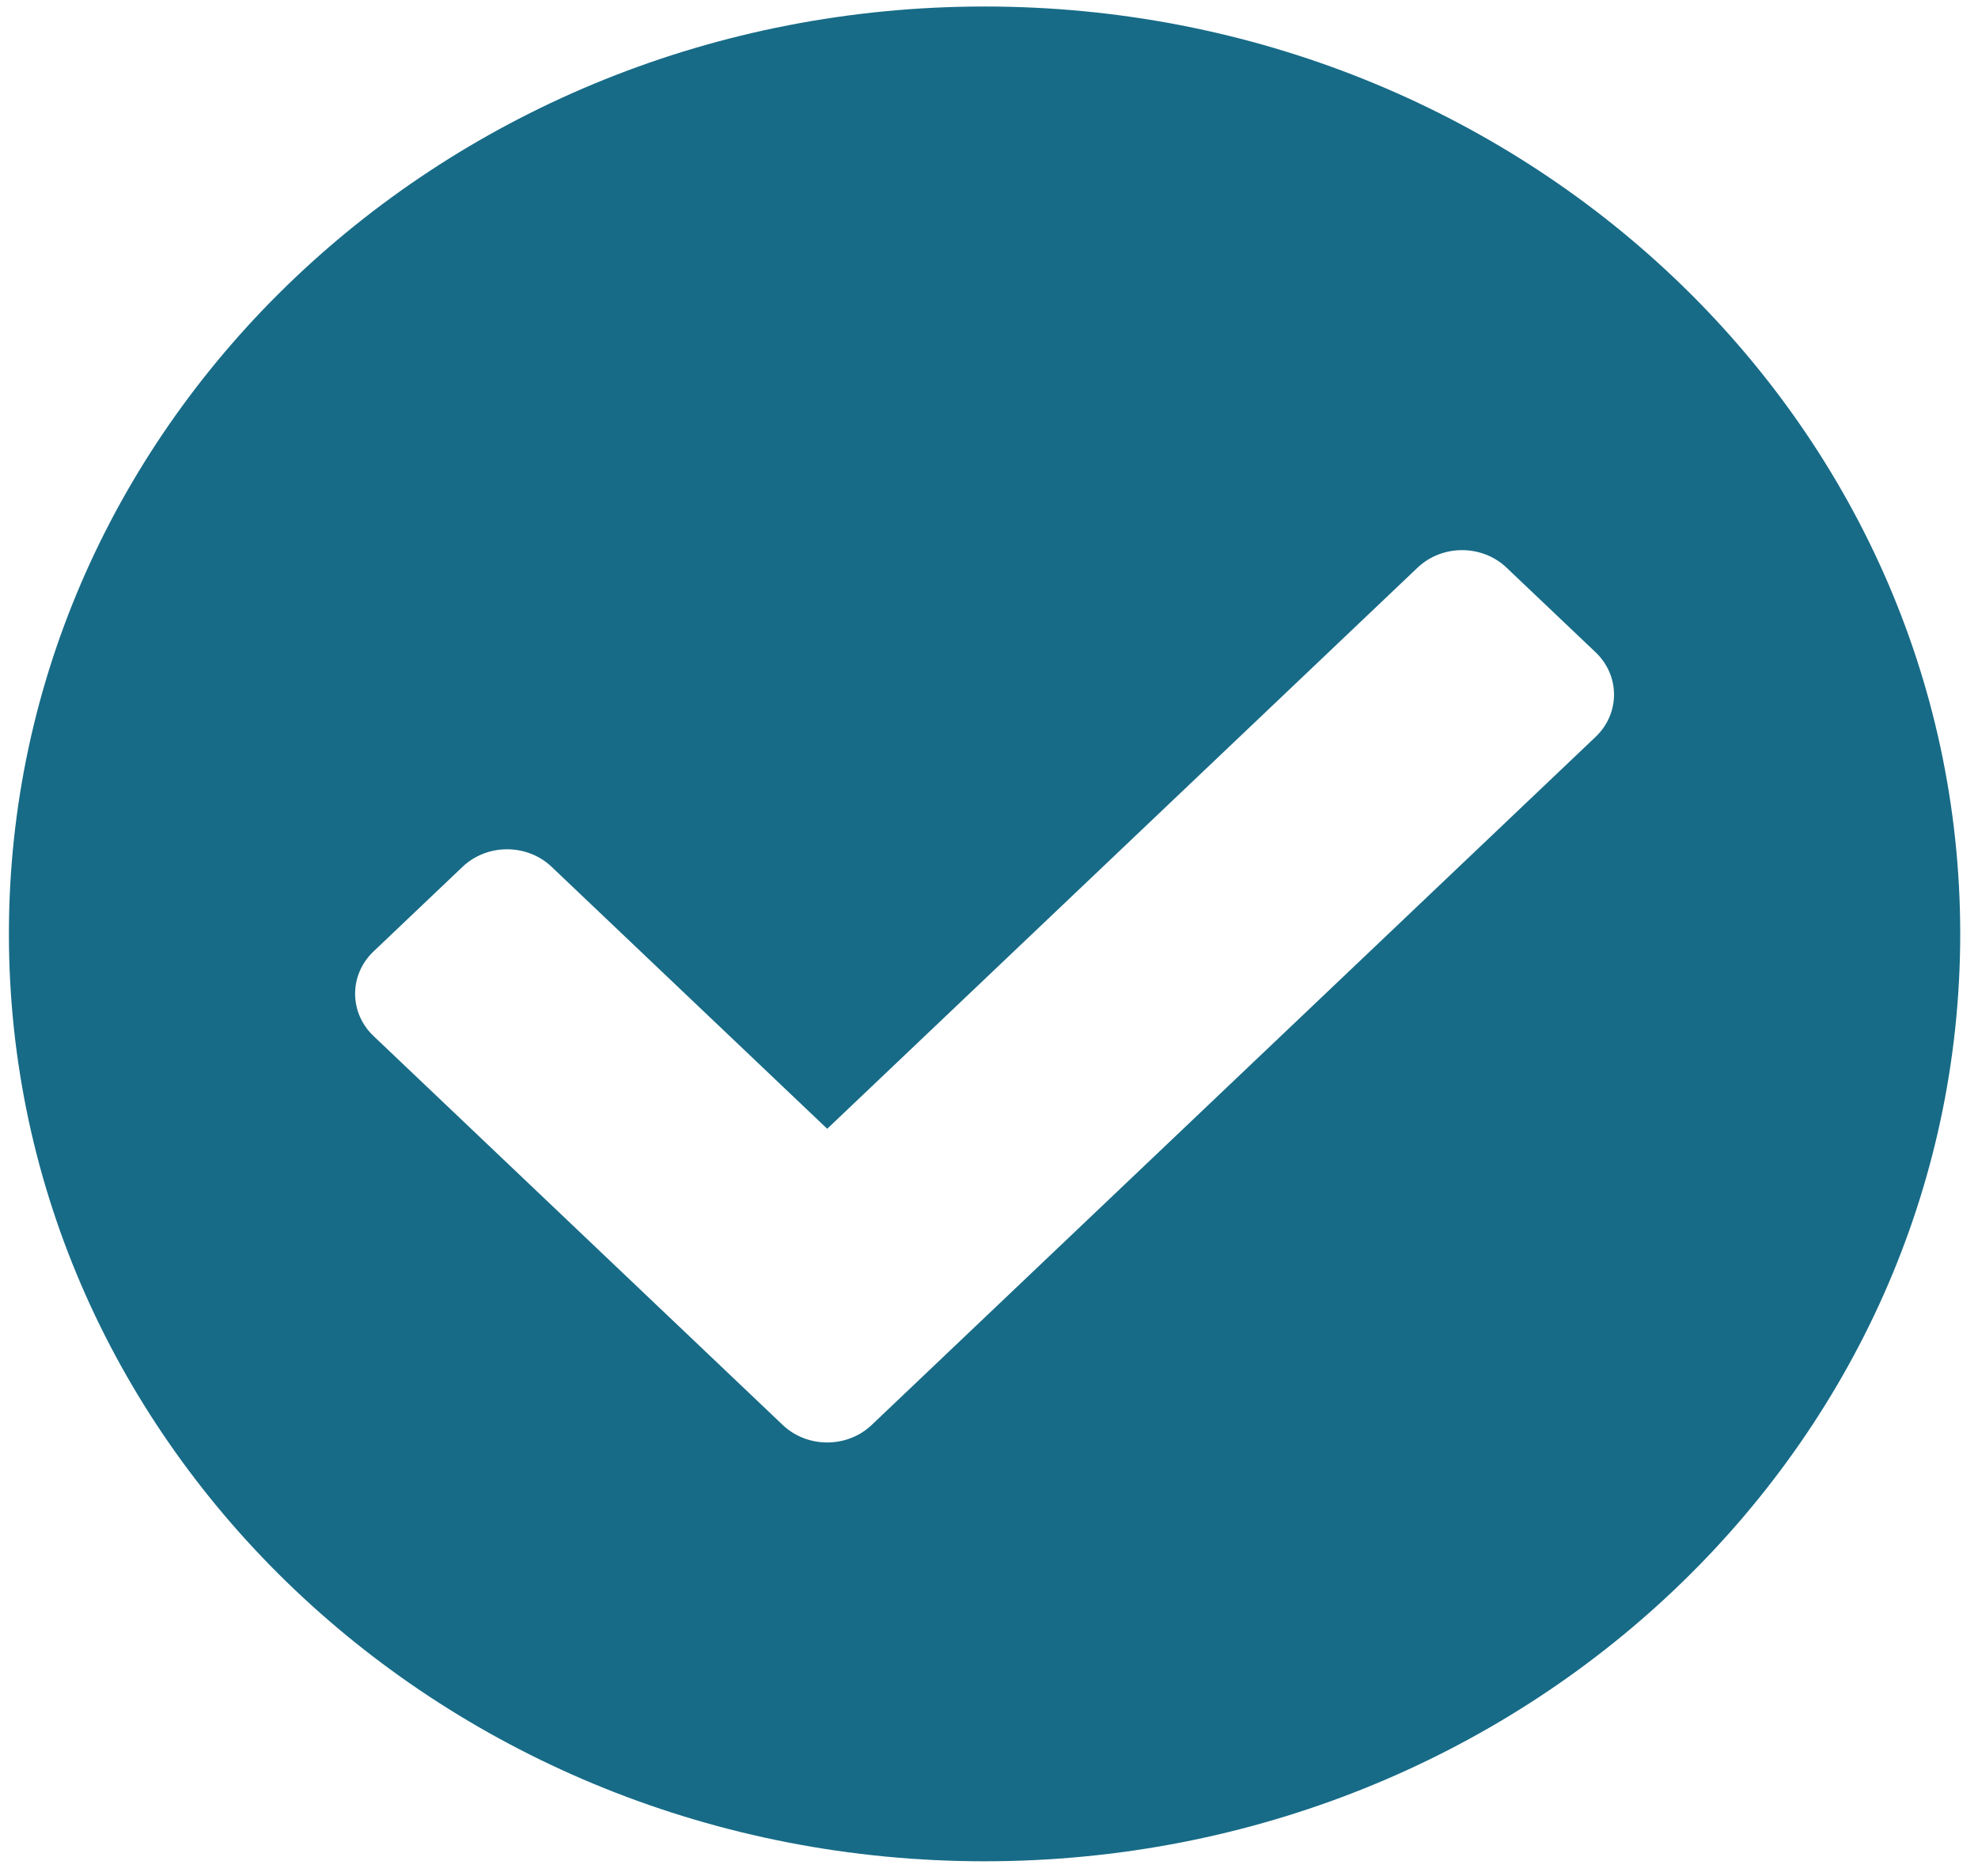 <svg width="97" height="92" viewBox="0 0 97 92" fill="none" xmlns="http://www.w3.org/2000/svg">
<path d="M96.128 45.796C96.128 70.912 74.707 91.273 48.283 91.273C21.858 91.273 0.437 70.912 0.437 45.796C0.437 20.68 21.858 0.319 48.283 0.319C74.707 0.319 96.128 20.68 96.128 45.796ZM42.748 69.876L78.247 36.135C79.452 34.989 79.452 33.132 78.247 31.986L73.881 27.837C72.676 26.691 70.721 26.691 69.516 27.837L40.566 55.353L27.05 42.506C25.844 41.361 23.89 41.361 22.684 42.506L18.319 46.656C17.113 47.801 17.113 49.659 18.319 50.805L38.383 69.876C39.589 71.022 41.543 71.022 42.748 69.876Z" fill="#176B87"/>
</svg>
